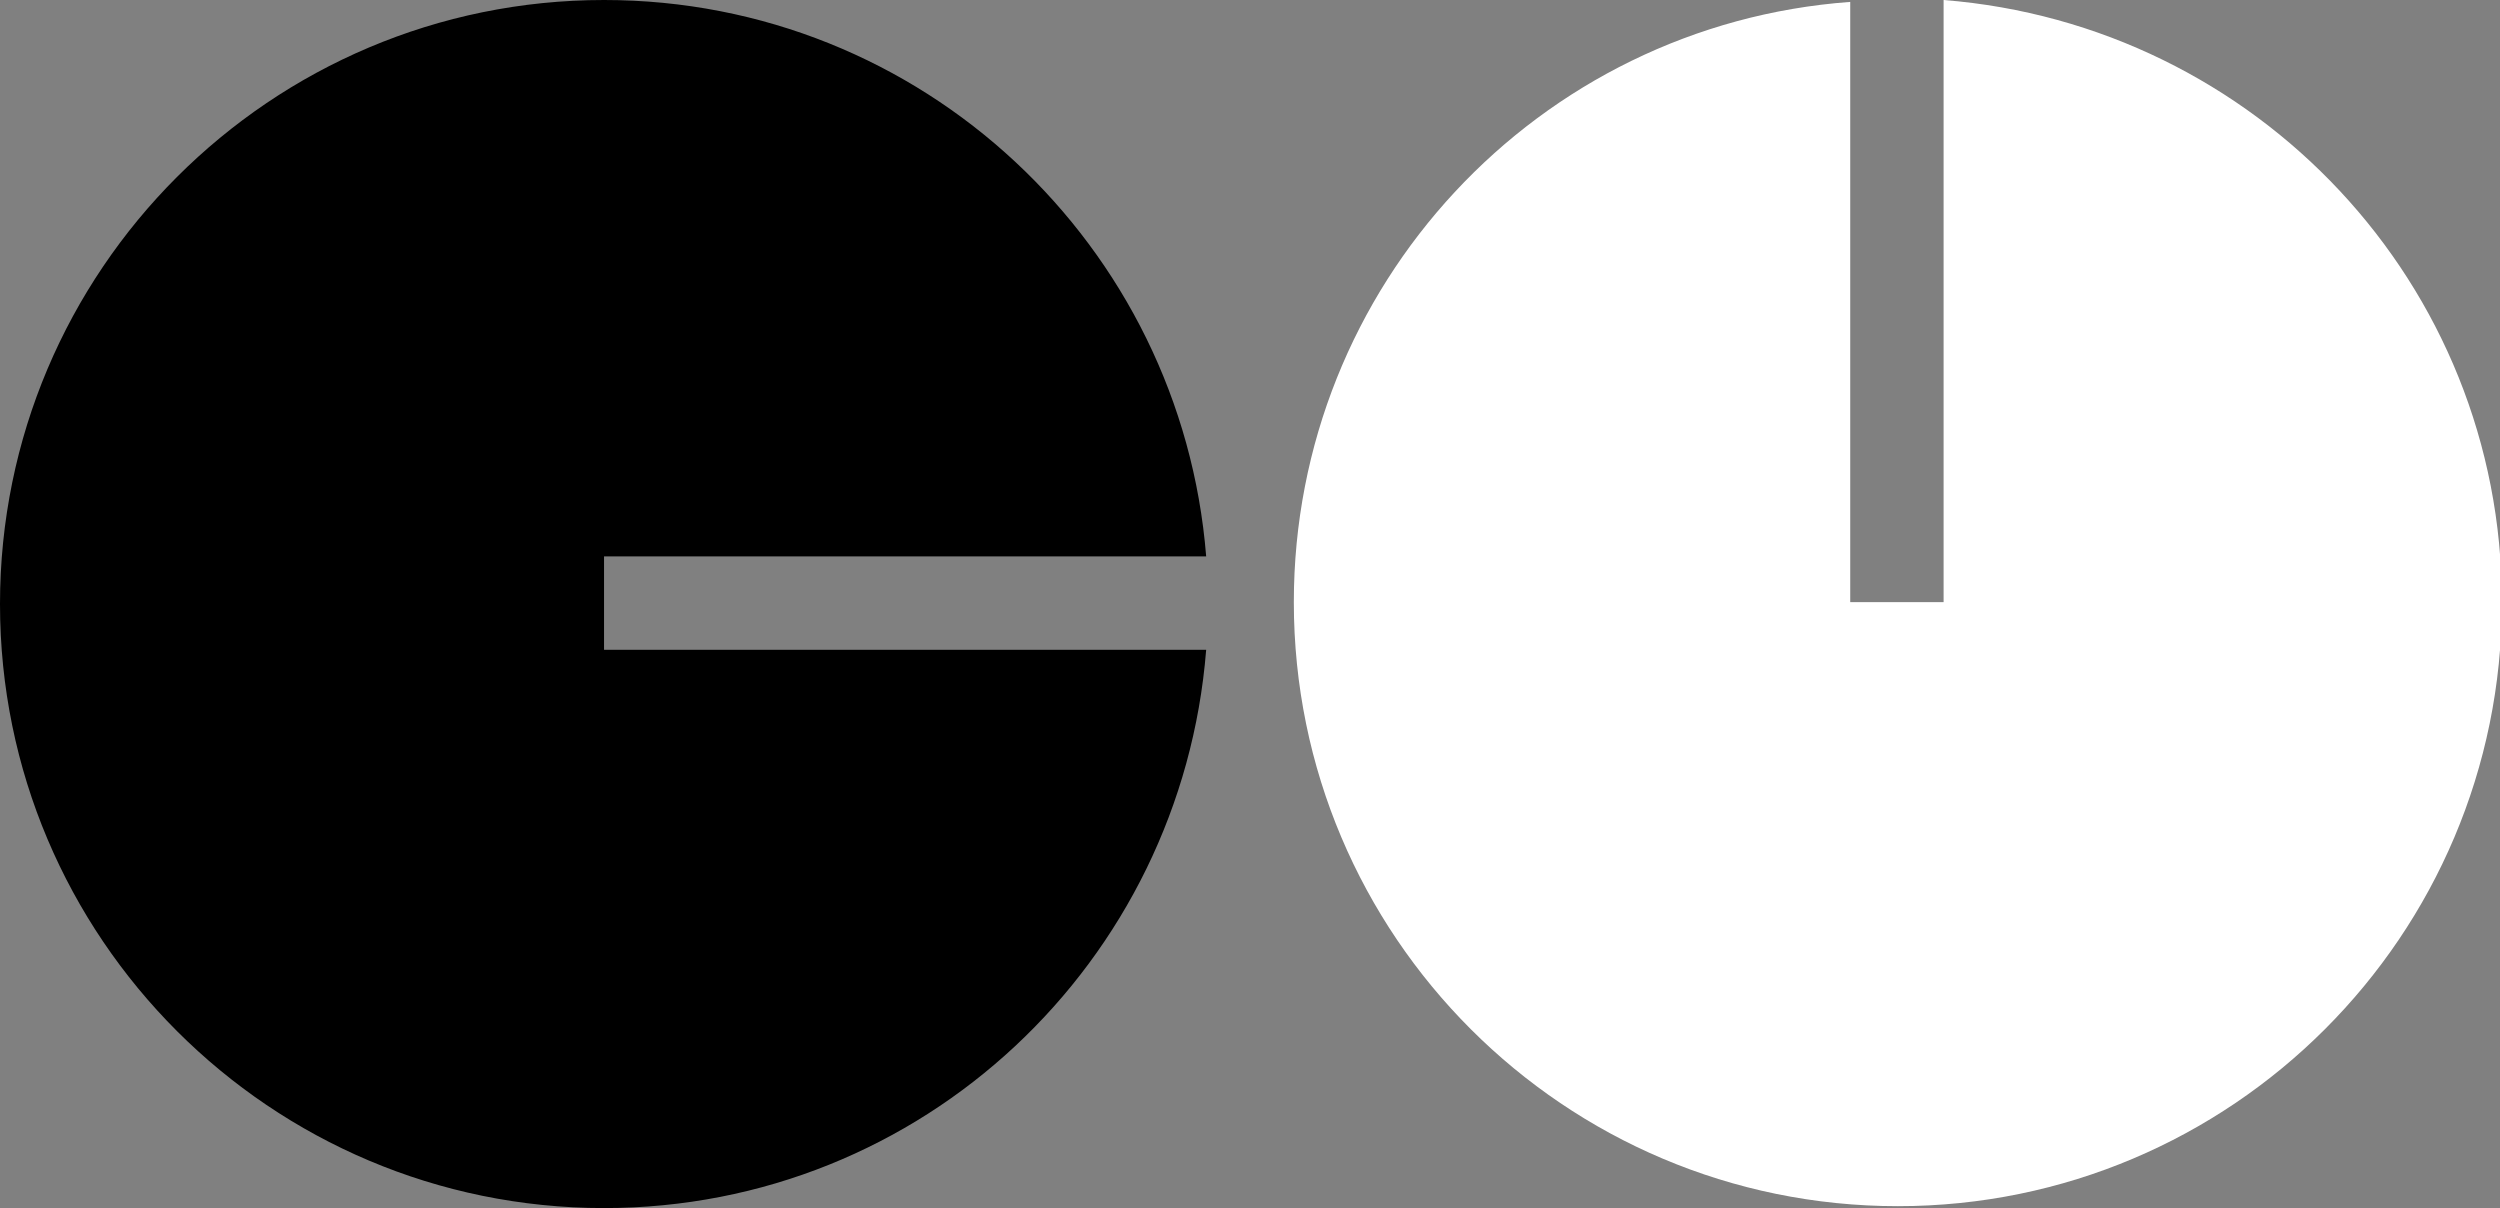 <?xml version="1.0" encoding="utf-8"?>
<!-- Generator: Adobe Illustrator 17.1.0, SVG Export Plug-In . SVG Version: 6.00 Build 0)  -->
<!DOCTYPE svg PUBLIC "-//W3C//DTD SVG 1.1//EN" "http://www.w3.org/Graphics/SVG/1.1/DTD/svg11.dtd">
<svg version="1.1" xmlns="http://www.w3.org/2000/svg" xmlns:xlink="http://www.w3.org/1999/xlink" x="0px" y="0px"
	 viewBox="0 0 131.2 63.4" enable-background="new 0 0 131.2 63.4" xml:space="preserve">
<rect x="0" y="0" width="131.2" height="63.4" fill="#808080" stroke="none"/>
<g id="Layer_1">
</g>
<g id="vector">
	<path d="M31.7,34.1v-4.9h31.6C62,12.9,48.4,0,31.7,0C14.2,0,0,14.2,0,31.7c0,17.5,14.2,31.7,31.7,31.7c16.7,0,30.3-12.9,31.6-29.3
		H31.7z"/>
	<path fill="#FFFFFF" d="M102,31.6h-4.9V0.1C80.7,1.3,67.9,15,67.9,31.6c0,17.5,14.2,31.7,31.7,31.7c17.5,0,31.7-14.2,31.7-31.7
		c0-16.7-12.9-30.3-29.3-31.6V31.6z"/>
</g>
</svg>
